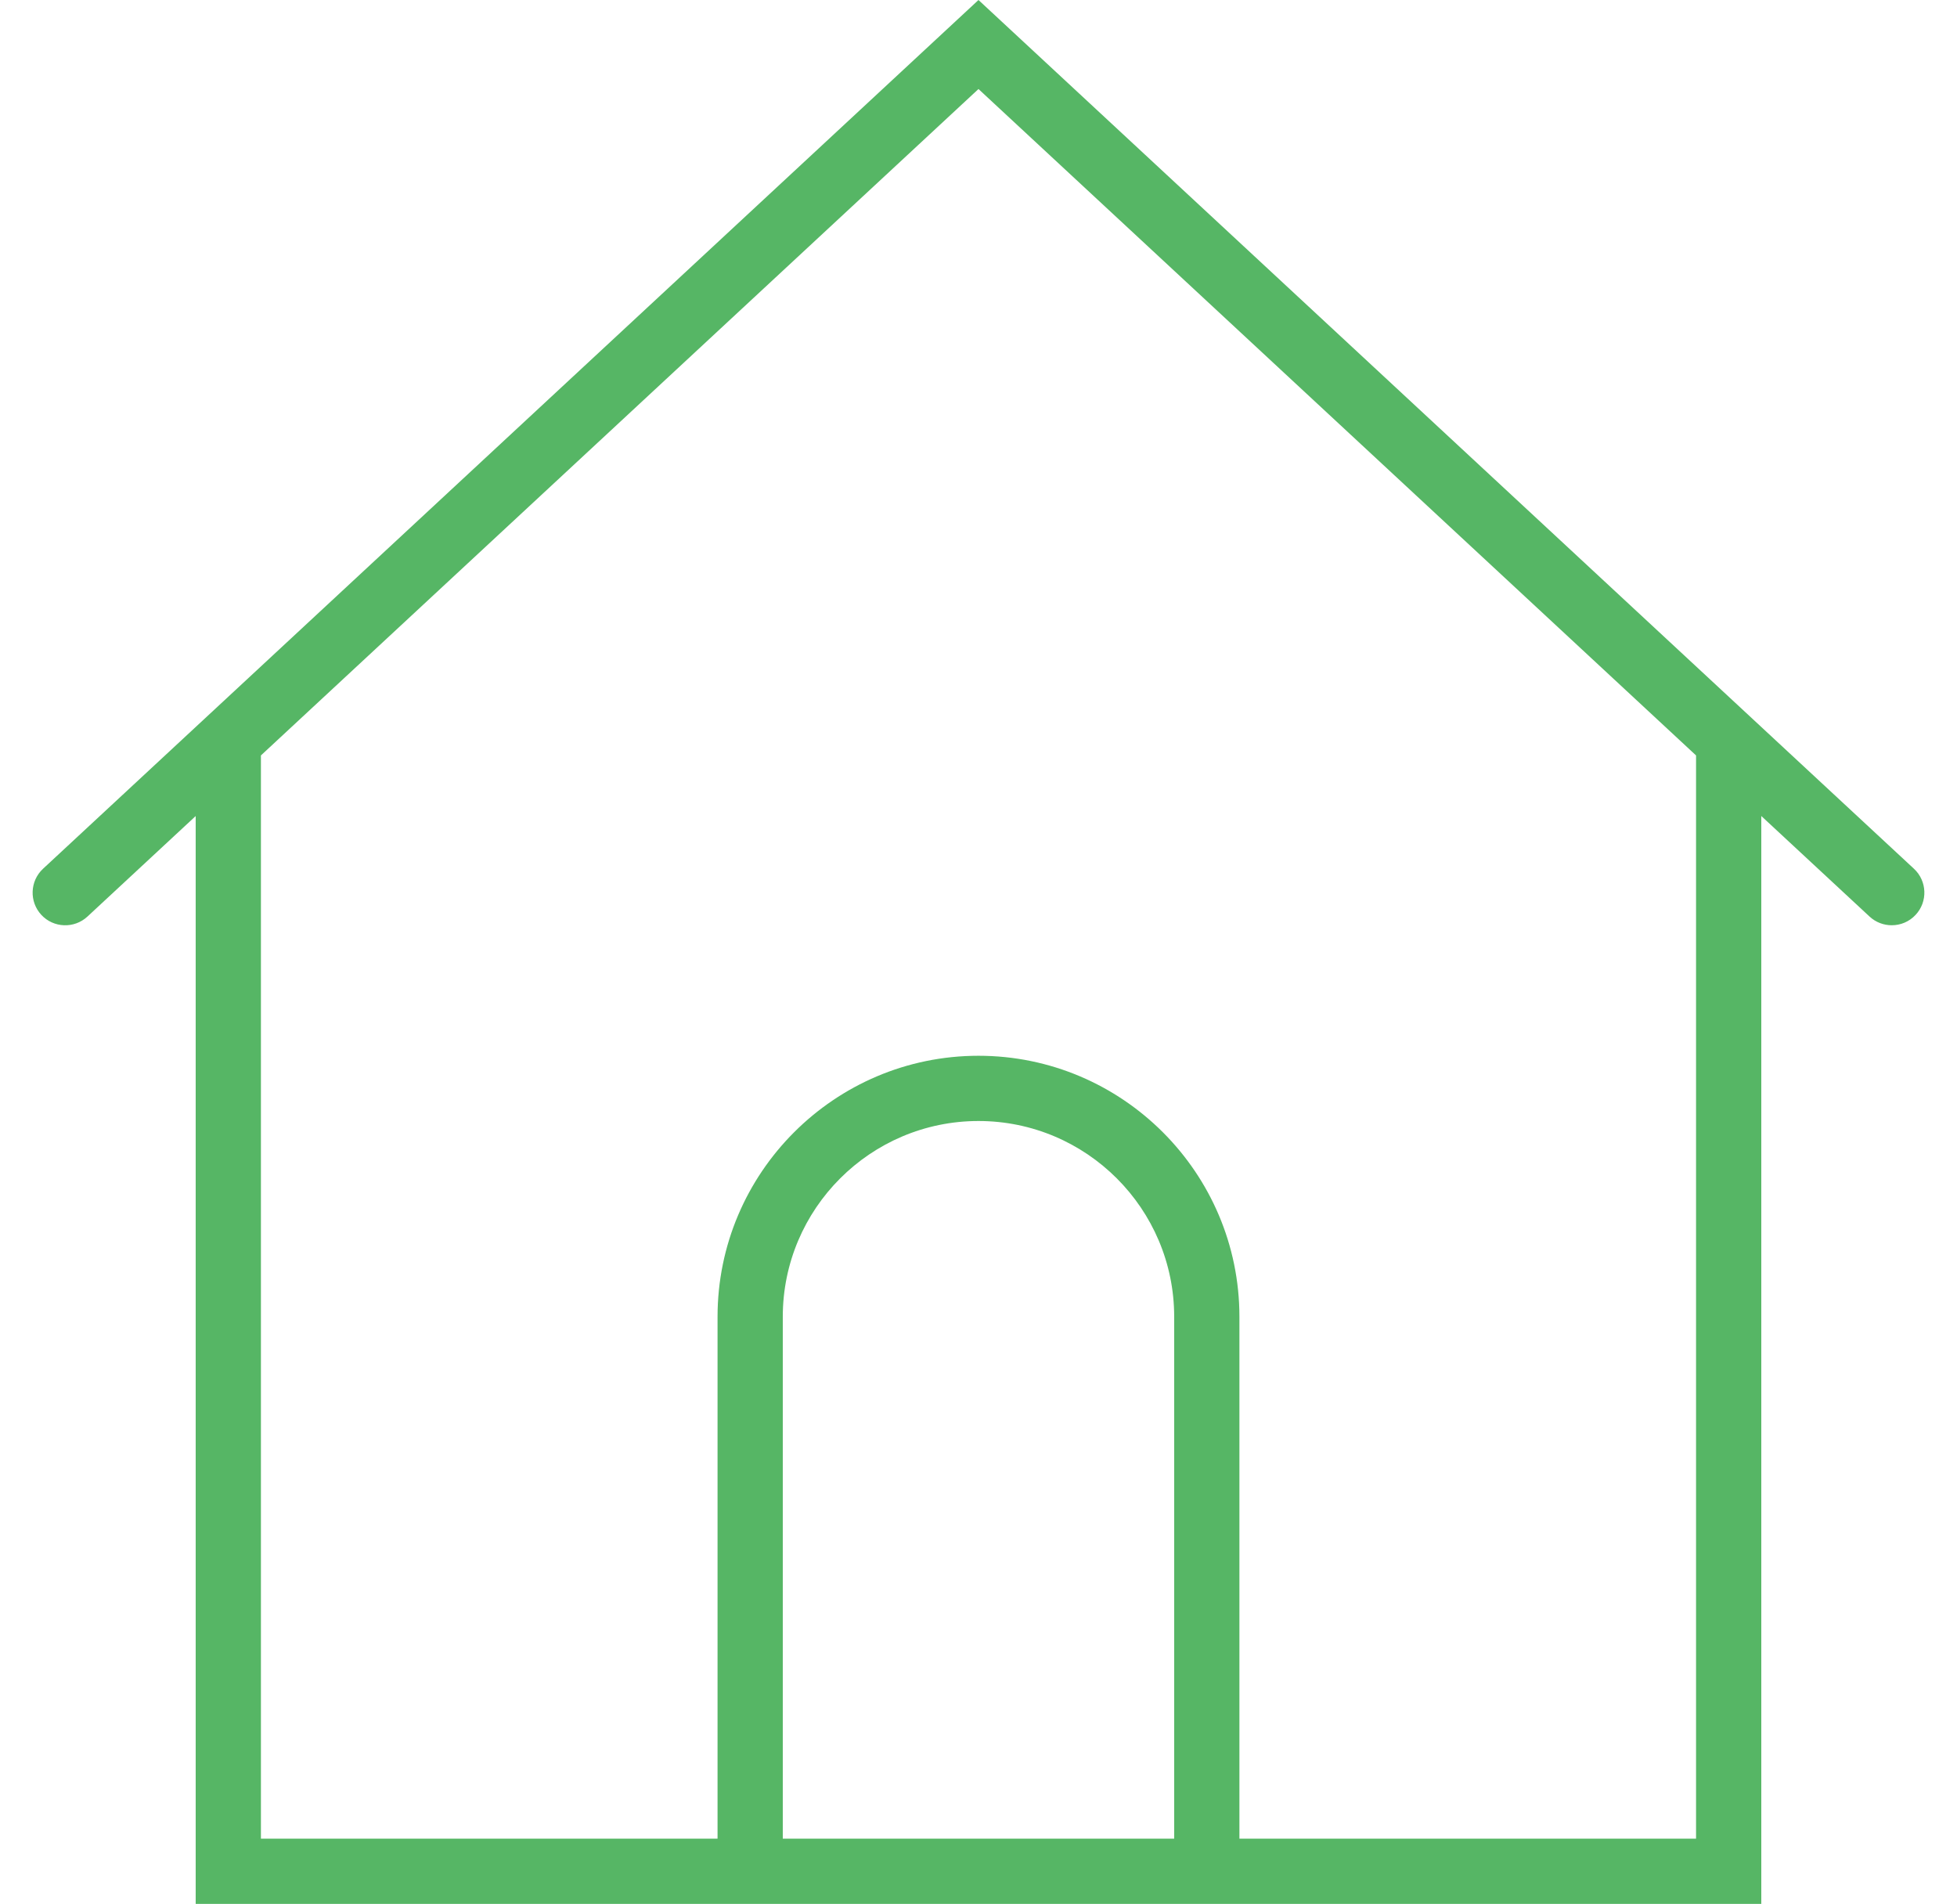 <svg xmlns="http://www.w3.org/2000/svg" xmlns:xlink="http://www.w3.org/1999/xlink" version="1.1" id="Capa_1" x="0px" y="0px" viewBox="0 0 58.365 58.365" style="enable-background:new 0 0 58.365 58.365;" xml:space="preserve" width="60px" class=""><g><path d="M57.863,26.632L29.182,0L0.502,26.632c-0.404,0.376-0.428,1.009-0.052,1.414c0.374,0.404,1.009,0.427,1.413,0.052  l3.319-3.082v33.349h16h16h16V25.015l3.319,3.082c0.192,0.179,0.437,0.267,0.681,0.267c0.269,0,0.536-0.107,0.732-0.319  C58.291,27.641,58.267,27.008,57.863,26.632z M23.182,56.365v-16c0-3.309,2.691-6,6-6s6,2.691,6,6v16H23.182z M51.182,56.365h-14  v-16c0-4.411-3.589-8-8-8s-8,3.589-8,8v16h-14V23.158l22-20.429l22,20.429V56.365z" data-original="#000000" class="active-path" data-old_color="#000000" fill="#56B665" ></path></g> </svg>